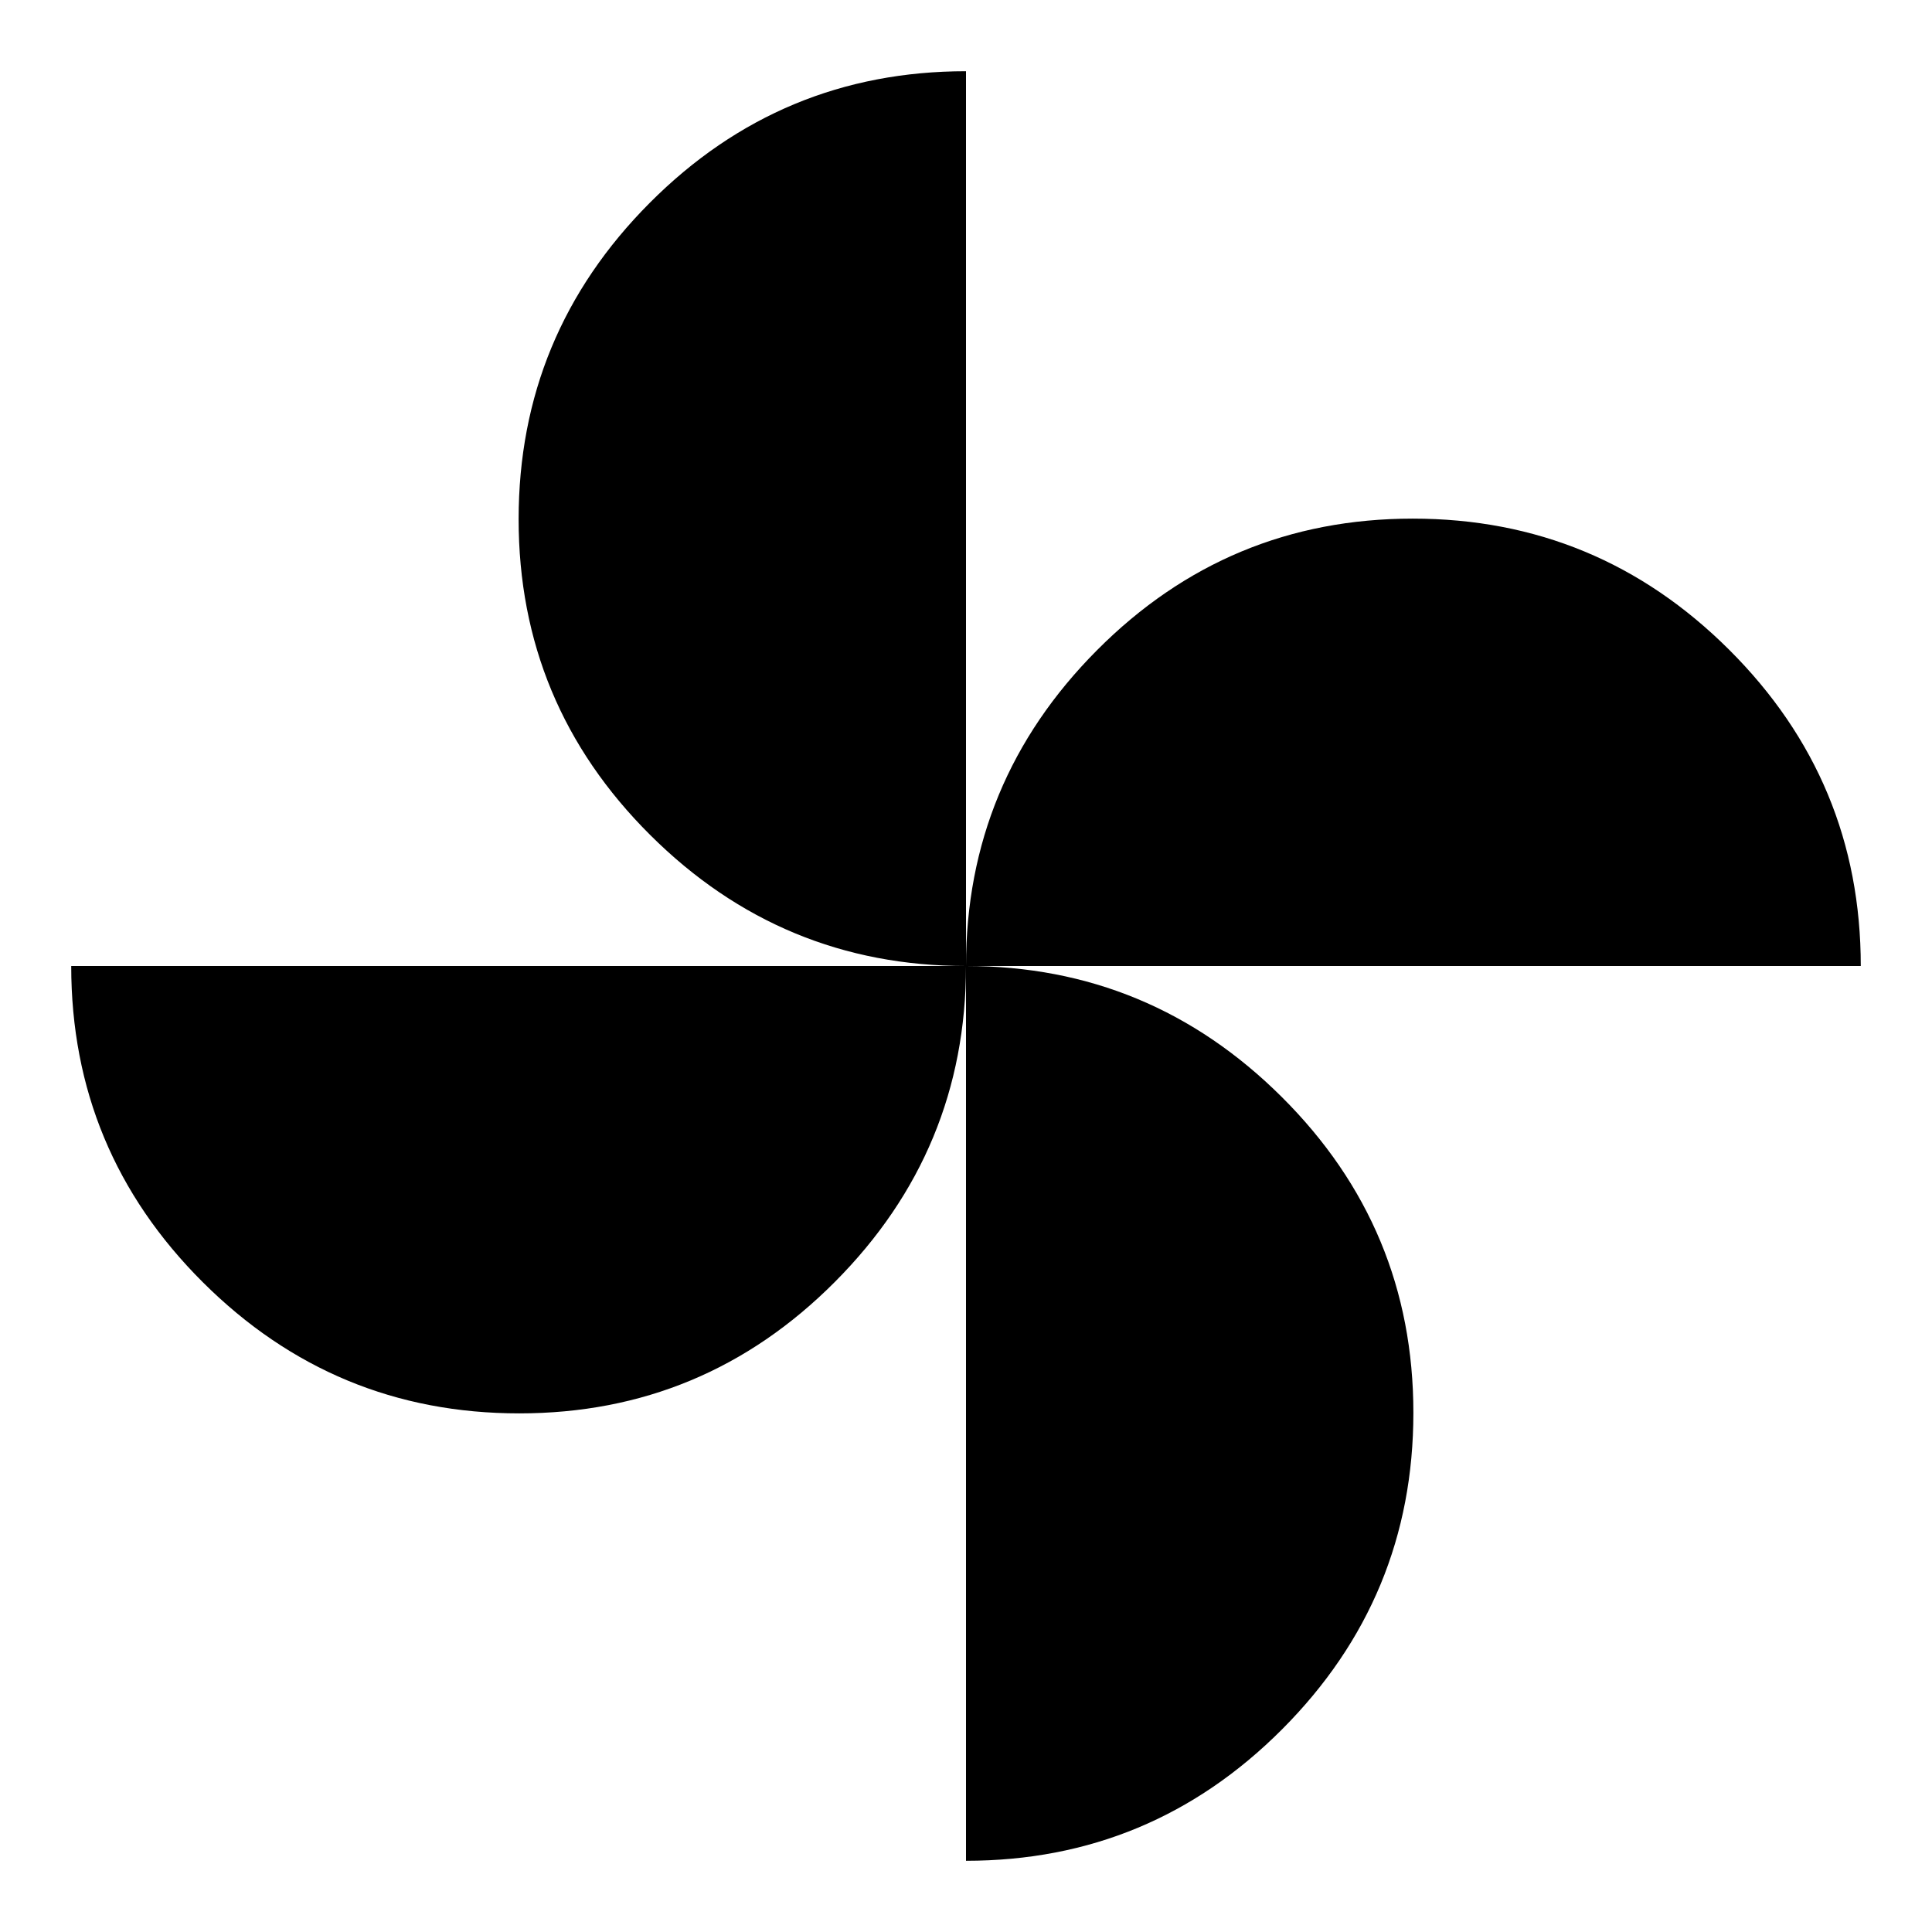 <svg xmlns="http://www.w3.org/2000/svg" height="20" viewBox="0 -960 960 960" width="20"><path d="M480-480q0-91.52 65.09-156.91Q610.17-702.3 702-702.3t157.22 65.17q65.39 65.18 65.39 157.13H480ZM258-257.7q-91.83 0-157.22-65.17Q35.39-388.05 35.39-480H480q0 91.52-65.09 156.91Q349.83-257.7 258-257.7ZM480-480q-91.52 0-156.91-65.09Q257.7-610.17 257.7-702t65.17-157.22q65.18-65.39 157.13-65.39V-480Zm0 444.61V-480q91.52 0 156.91 65.09Q702.3-349.83 702.3-258t-65.17 157.22Q571.95-35.39 480-35.39Z"/></svg>